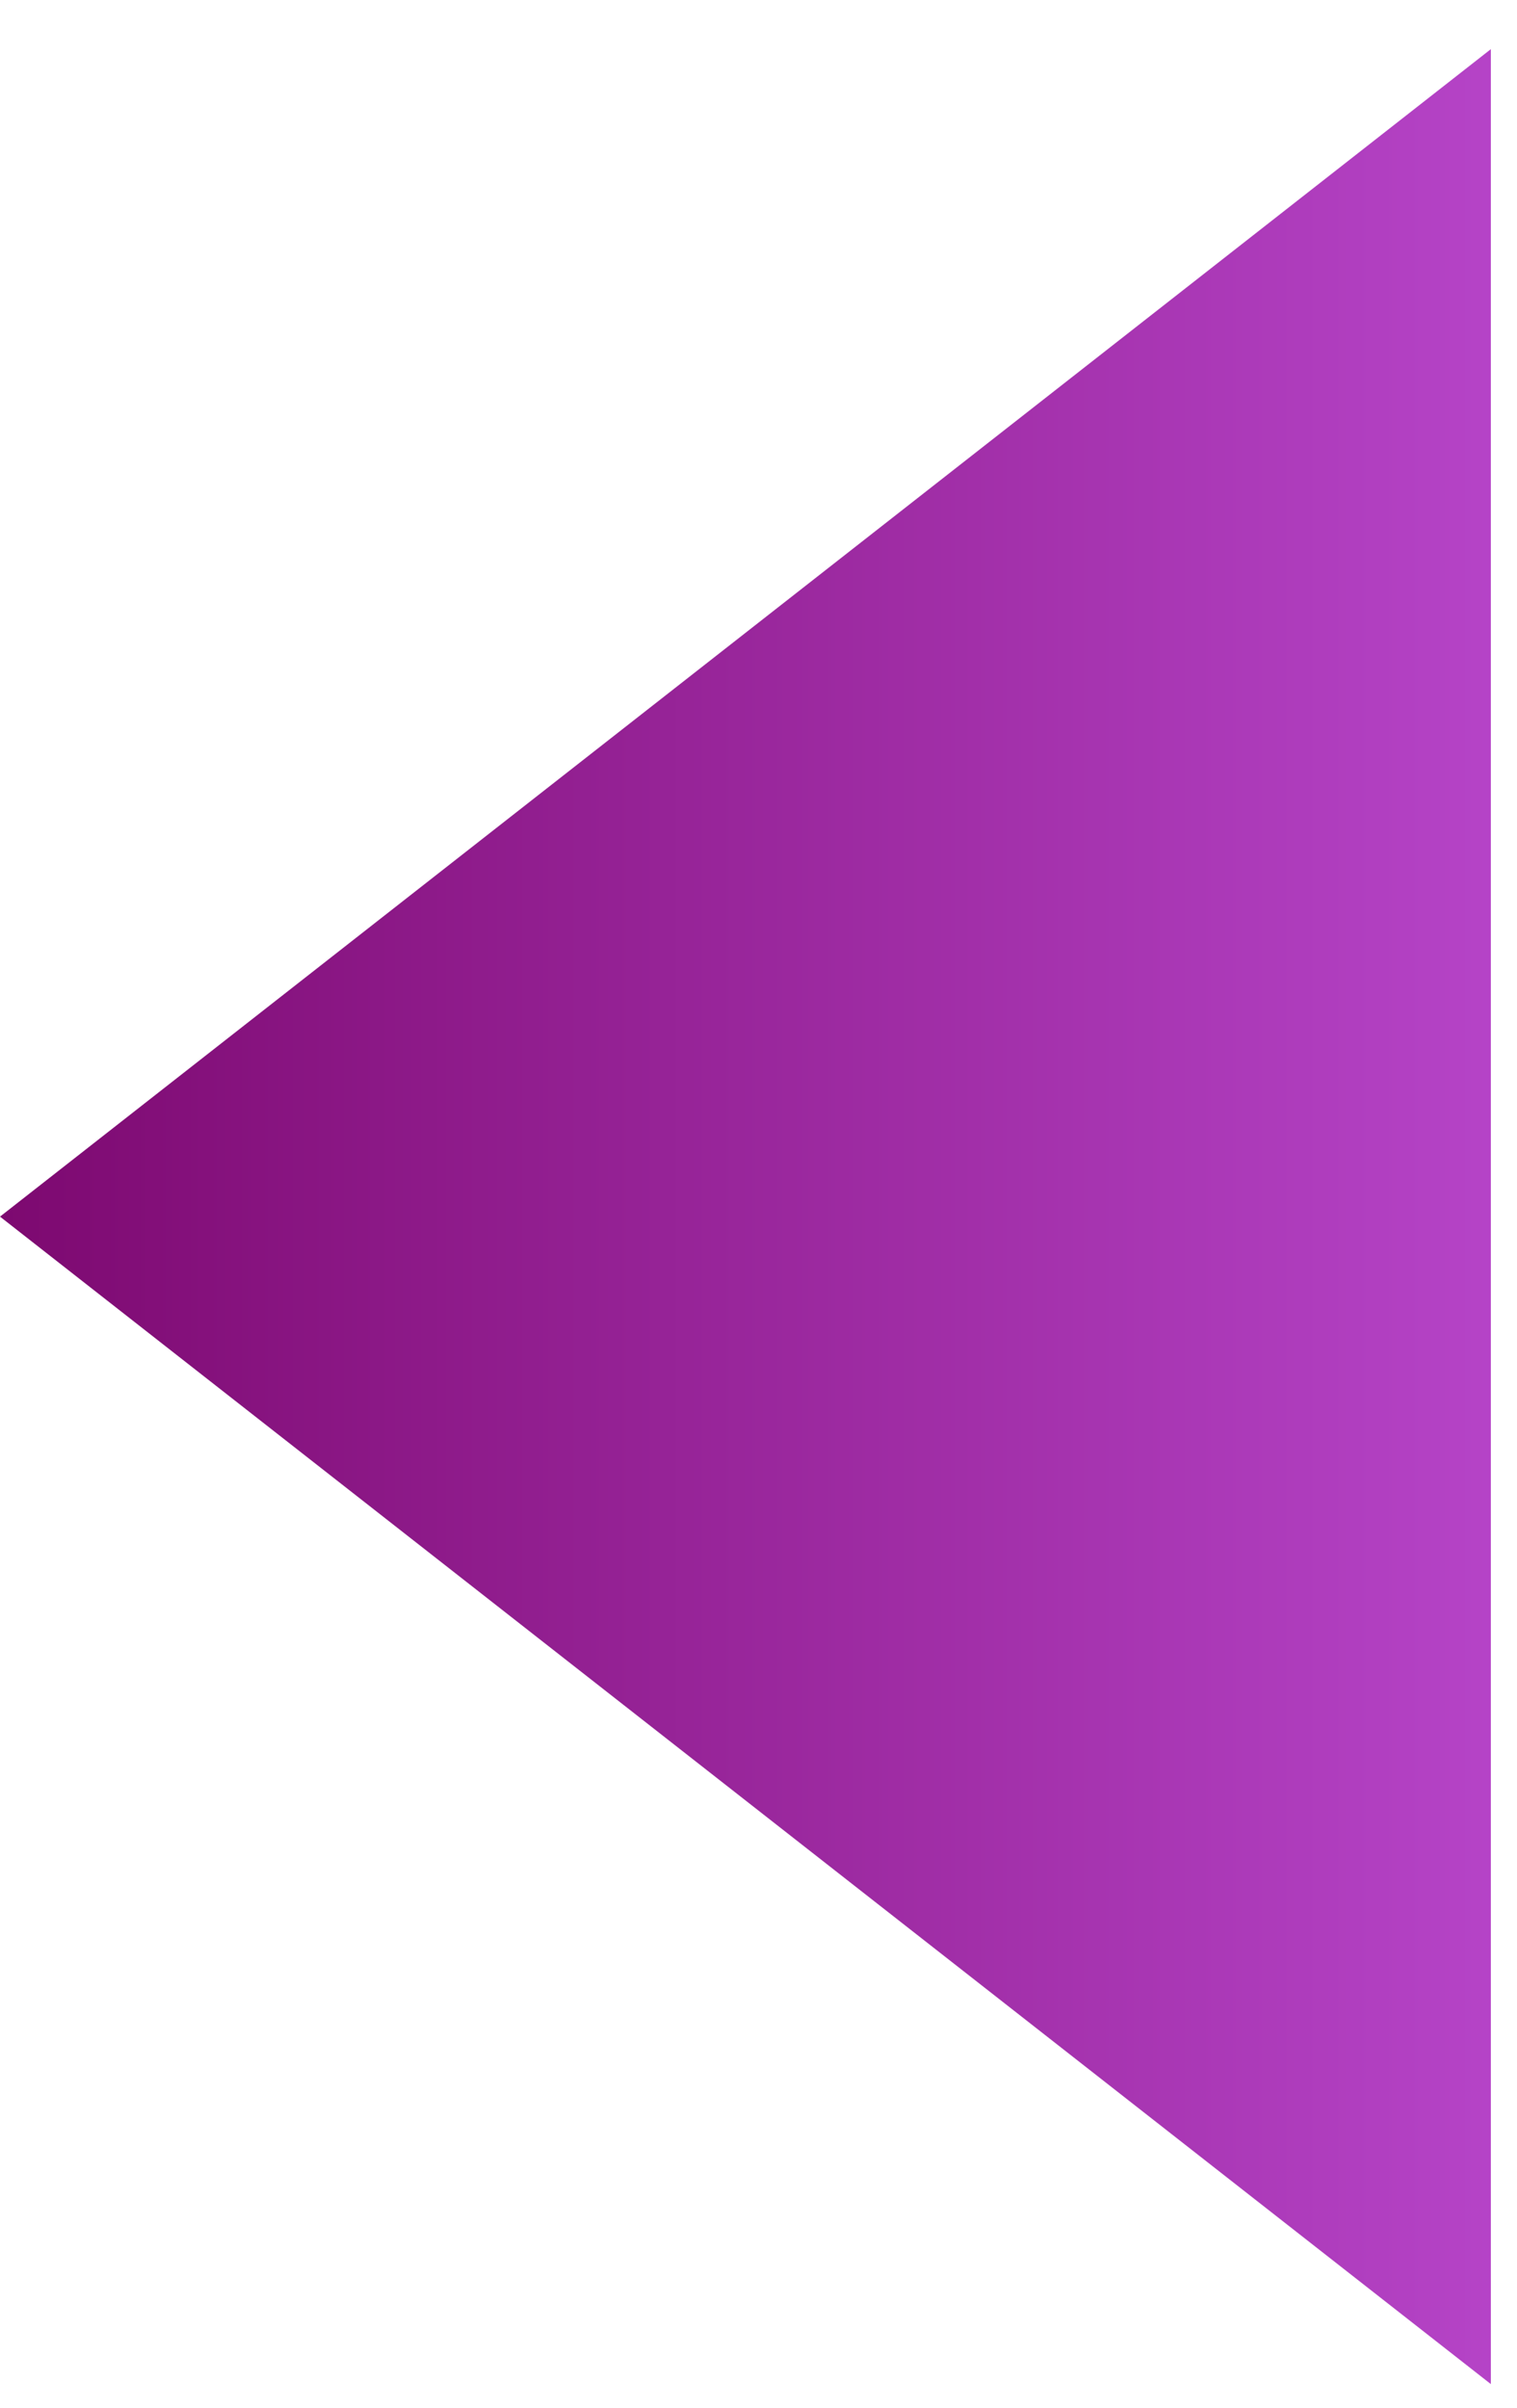 <svg width="29" height="46" viewBox="0 0 29 46" fill="none" xmlns="http://www.w3.org/2000/svg">
<path d="M0 23.244L28.5 0.939L28.5 45.549L0 23.244Z" fill="url(#paint0_linear_3_34)"/>
<defs>
<linearGradient id="paint0_linear_3_34" x1="0" y1="23.244" x2="38" y2="23.244" gradientUnits="userSpaceOnUse">
<stop stop-color="#7D0970"/>
<stop offset="1" stop-color="#C857E4"/>
</linearGradient>
</defs>
</svg>

